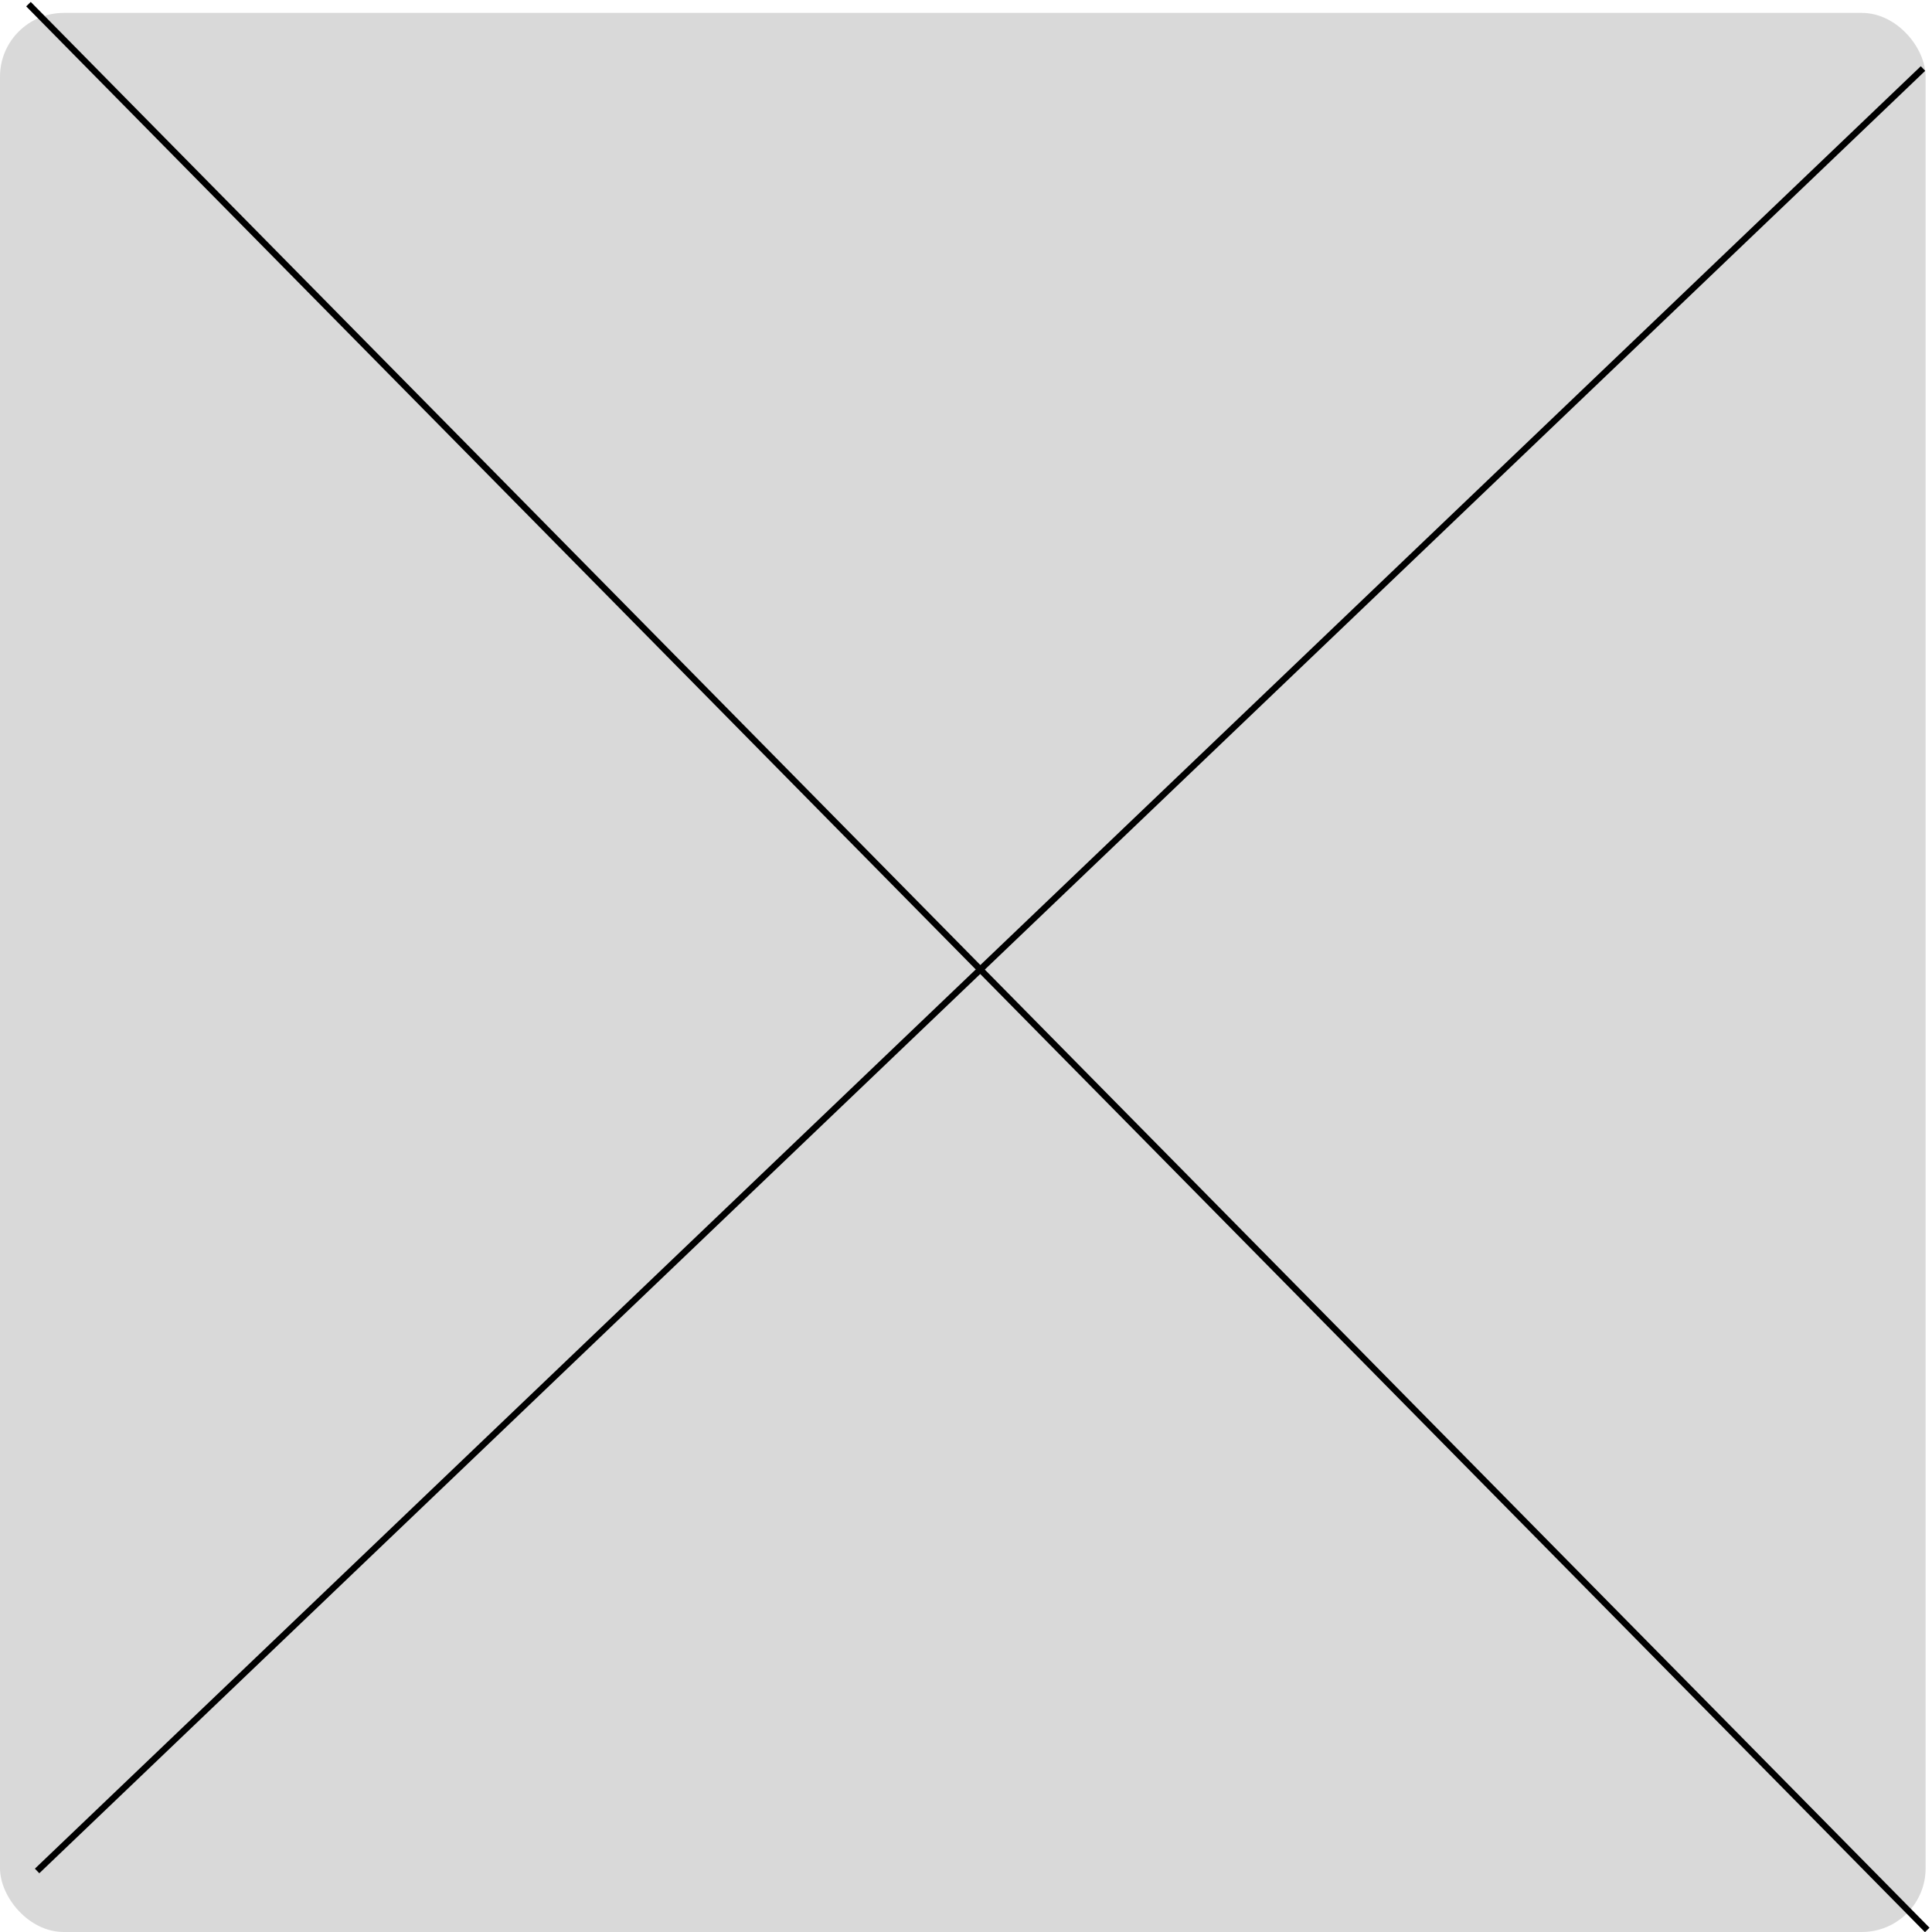 <svg width="303" height="303" viewBox="0 0 303 303" fill="none" xmlns="http://www.w3.org/2000/svg">
<rect y="2.024" width="302" height="300.976" rx="10" fill="#D9D9D9"/>
<line y1="-0.5" x2="424.197" y2="-0.5" transform="matrix(0.702 0.712 -0.714 0.7 4.109 1)" stroke="black"/>
<line y1="-0.5" x2="409.088" y2="-0.5" transform="matrix(0.723 -0.691 0.693 0.721 6.164 293.787)" stroke="black"/>
</svg>
